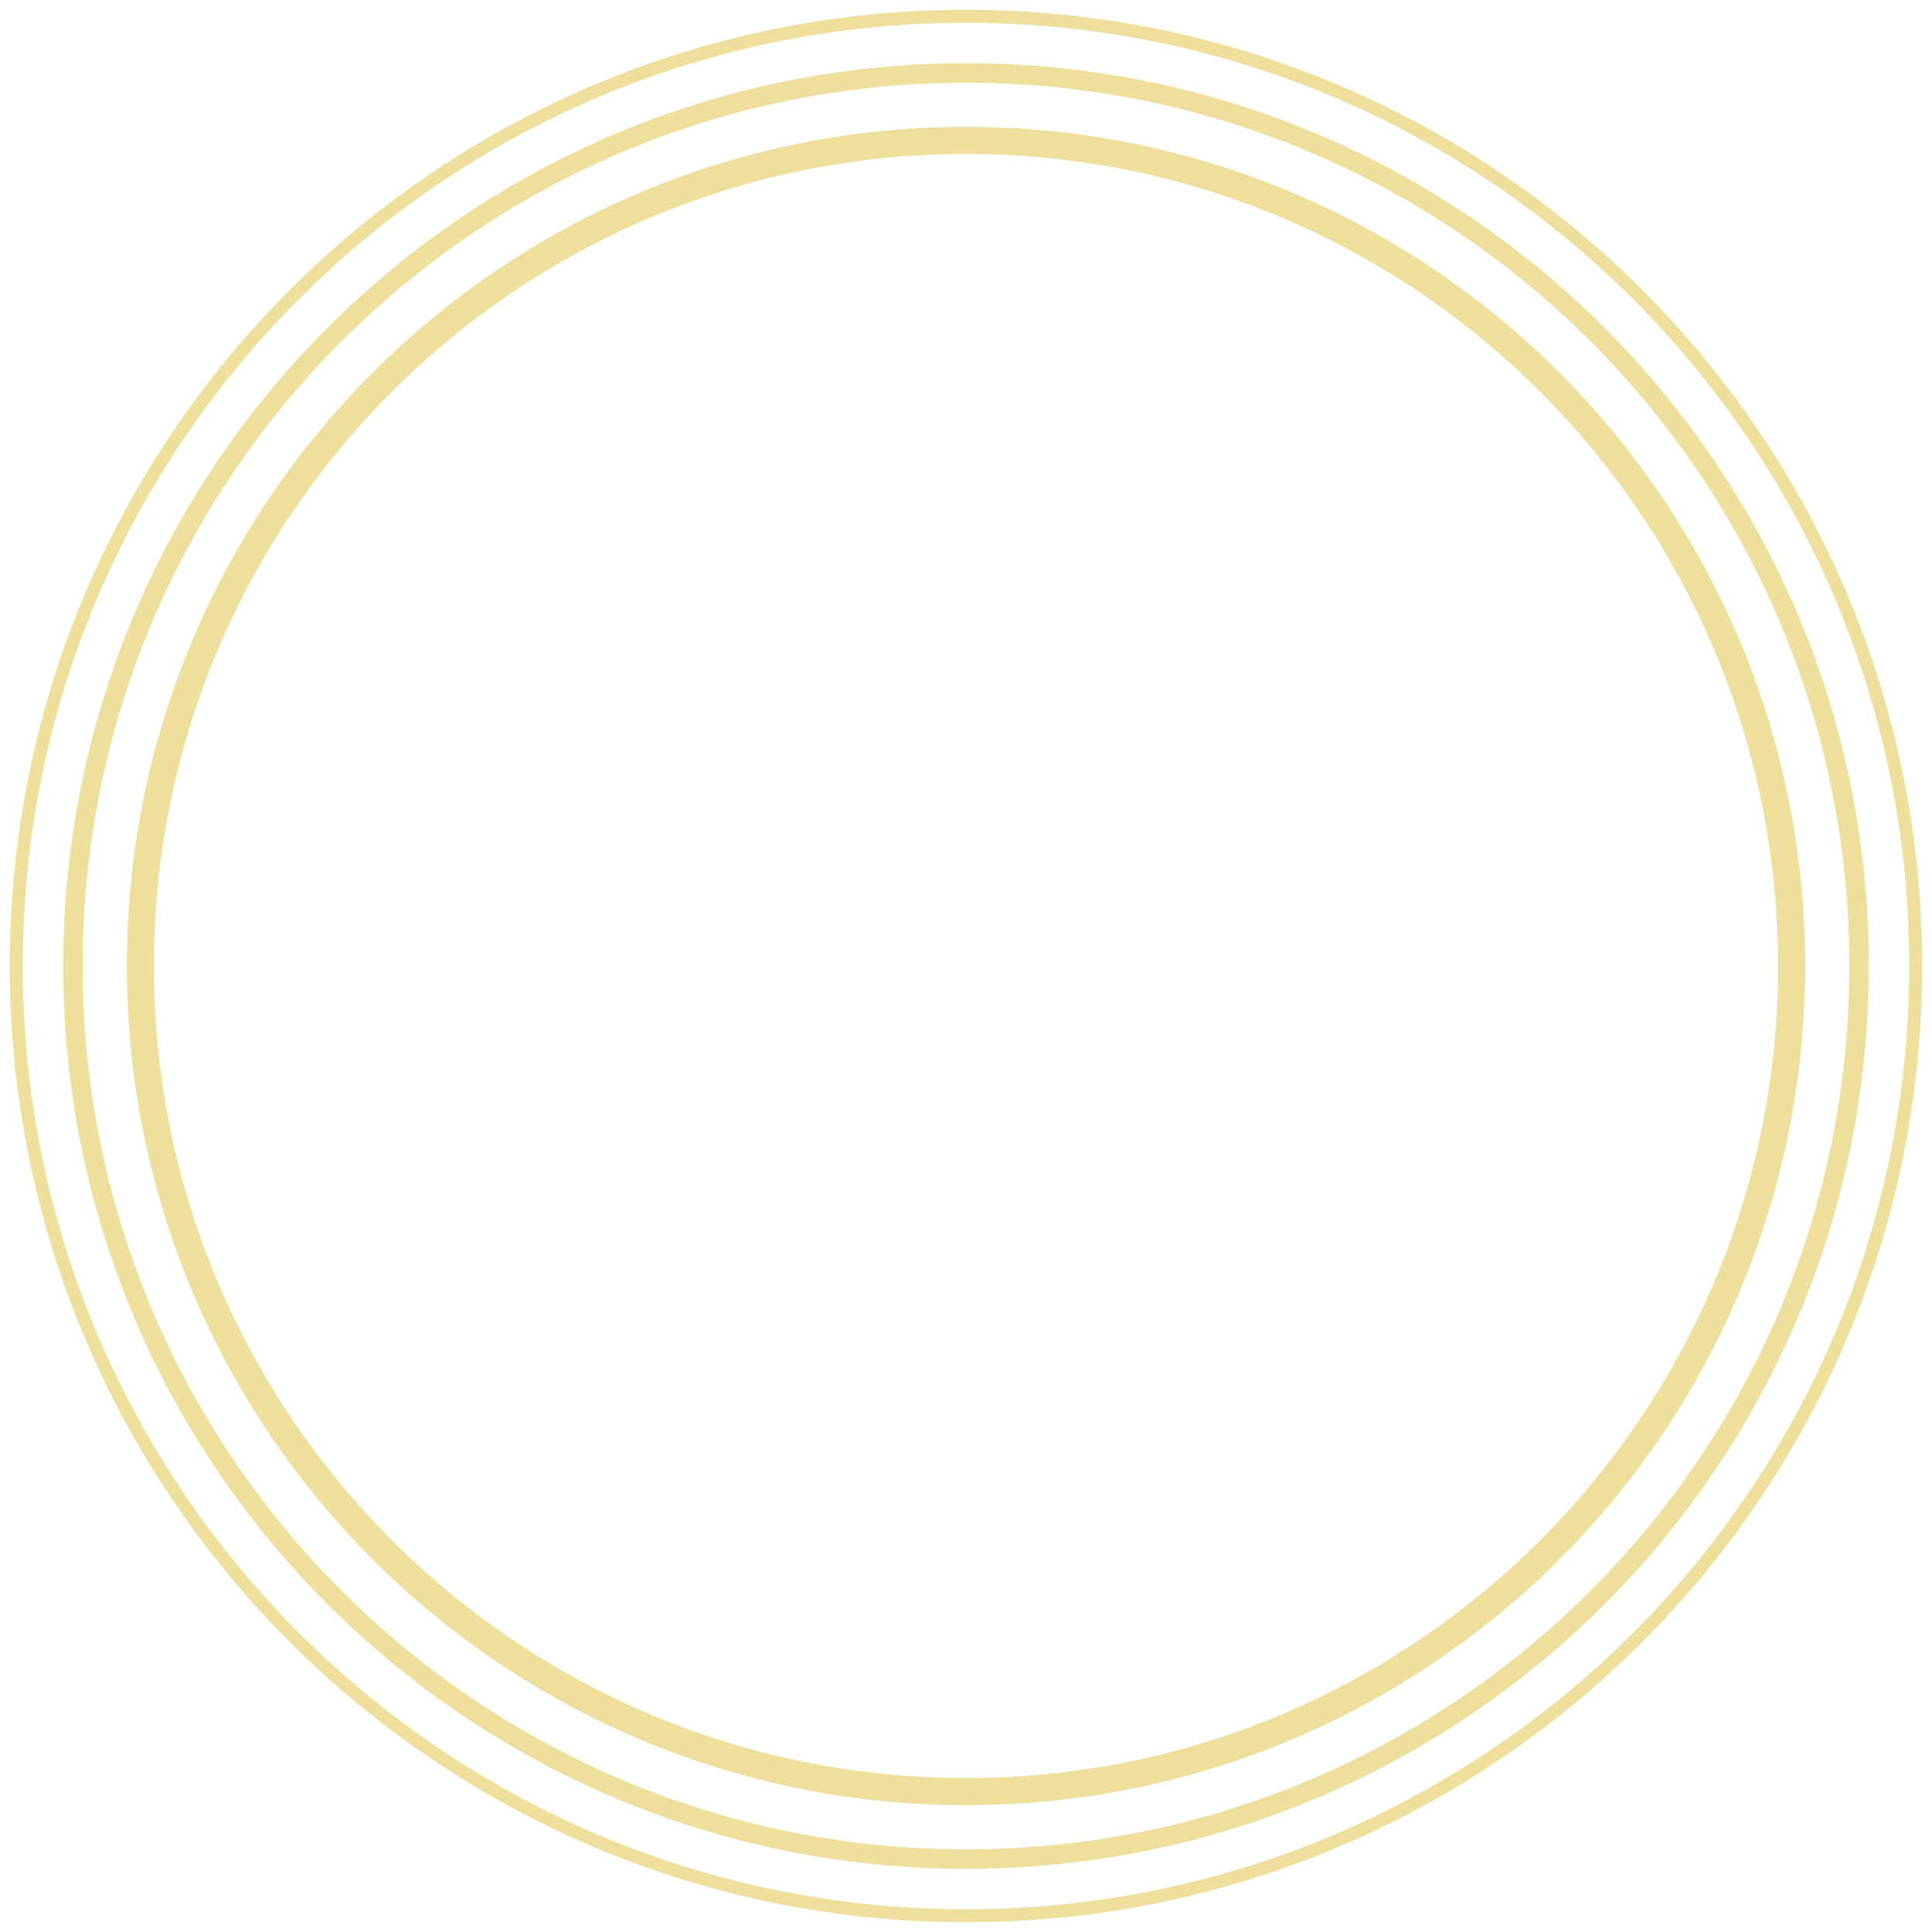 <?xml version="1.0" encoding="utf-8"?>
<!-- Generator: Adobe Illustrator 15.0.2, SVG Export Plug-In . SVG Version: 6.00 Build 0)  -->
<!DOCTYPE svg PUBLIC "-//W3C//DTD SVG 1.1//EN" "http://www.w3.org/Graphics/SVG/1.1/DTD/svg11.dtd">
<svg version="1.1" id="Layer_1" xmlns="http://www.w3.org/2000/svg" xmlns:xlink="http://www.w3.org/1999/xlink" x="0px" y="0px"
	 width="178px" height="178px" viewBox="0 0 178 178" enable-background="new 0 0 178 178" xml:space="preserve">
<g>
	<g>
		<path fill="none" stroke="#EEE09C" stroke-width="1.8" stroke-miterlimit="10" d="M171.28,89c0,45.442-36.836,82.28-82.281,82.28
			C43.561,171.28,6.72,134.442,6.72,89c0-45.443,36.841-82.28,82.279-82.28C134.444,6.72,171.28,43.557,171.28,89z"/>
	</g>
	<g>
		<path fill="none" stroke="#EEE09C" stroke-width="2.5" stroke-miterlimit="10" d="M165.065,89
			c0,42.011-34.054,76.065-76.066,76.065c-42.006,0-76.064-34.055-76.064-76.065s34.059-76.065,76.064-76.065
			C131.012,12.935,165.065,46.989,165.065,89z"/>
	</g>
	<g>
		<path fill="none" stroke="#EEE09C" stroke-width="1.2" stroke-miterlimit="10" d="M176.5,89c0,48.325-39.173,87.5-87.501,87.5
			C40.678,176.5,1.5,137.325,1.5,89c0-48.326,39.178-87.5,87.499-87.5C137.327,1.5,176.5,40.674,176.5,89z"/>
	</g>
</g>
</svg>

